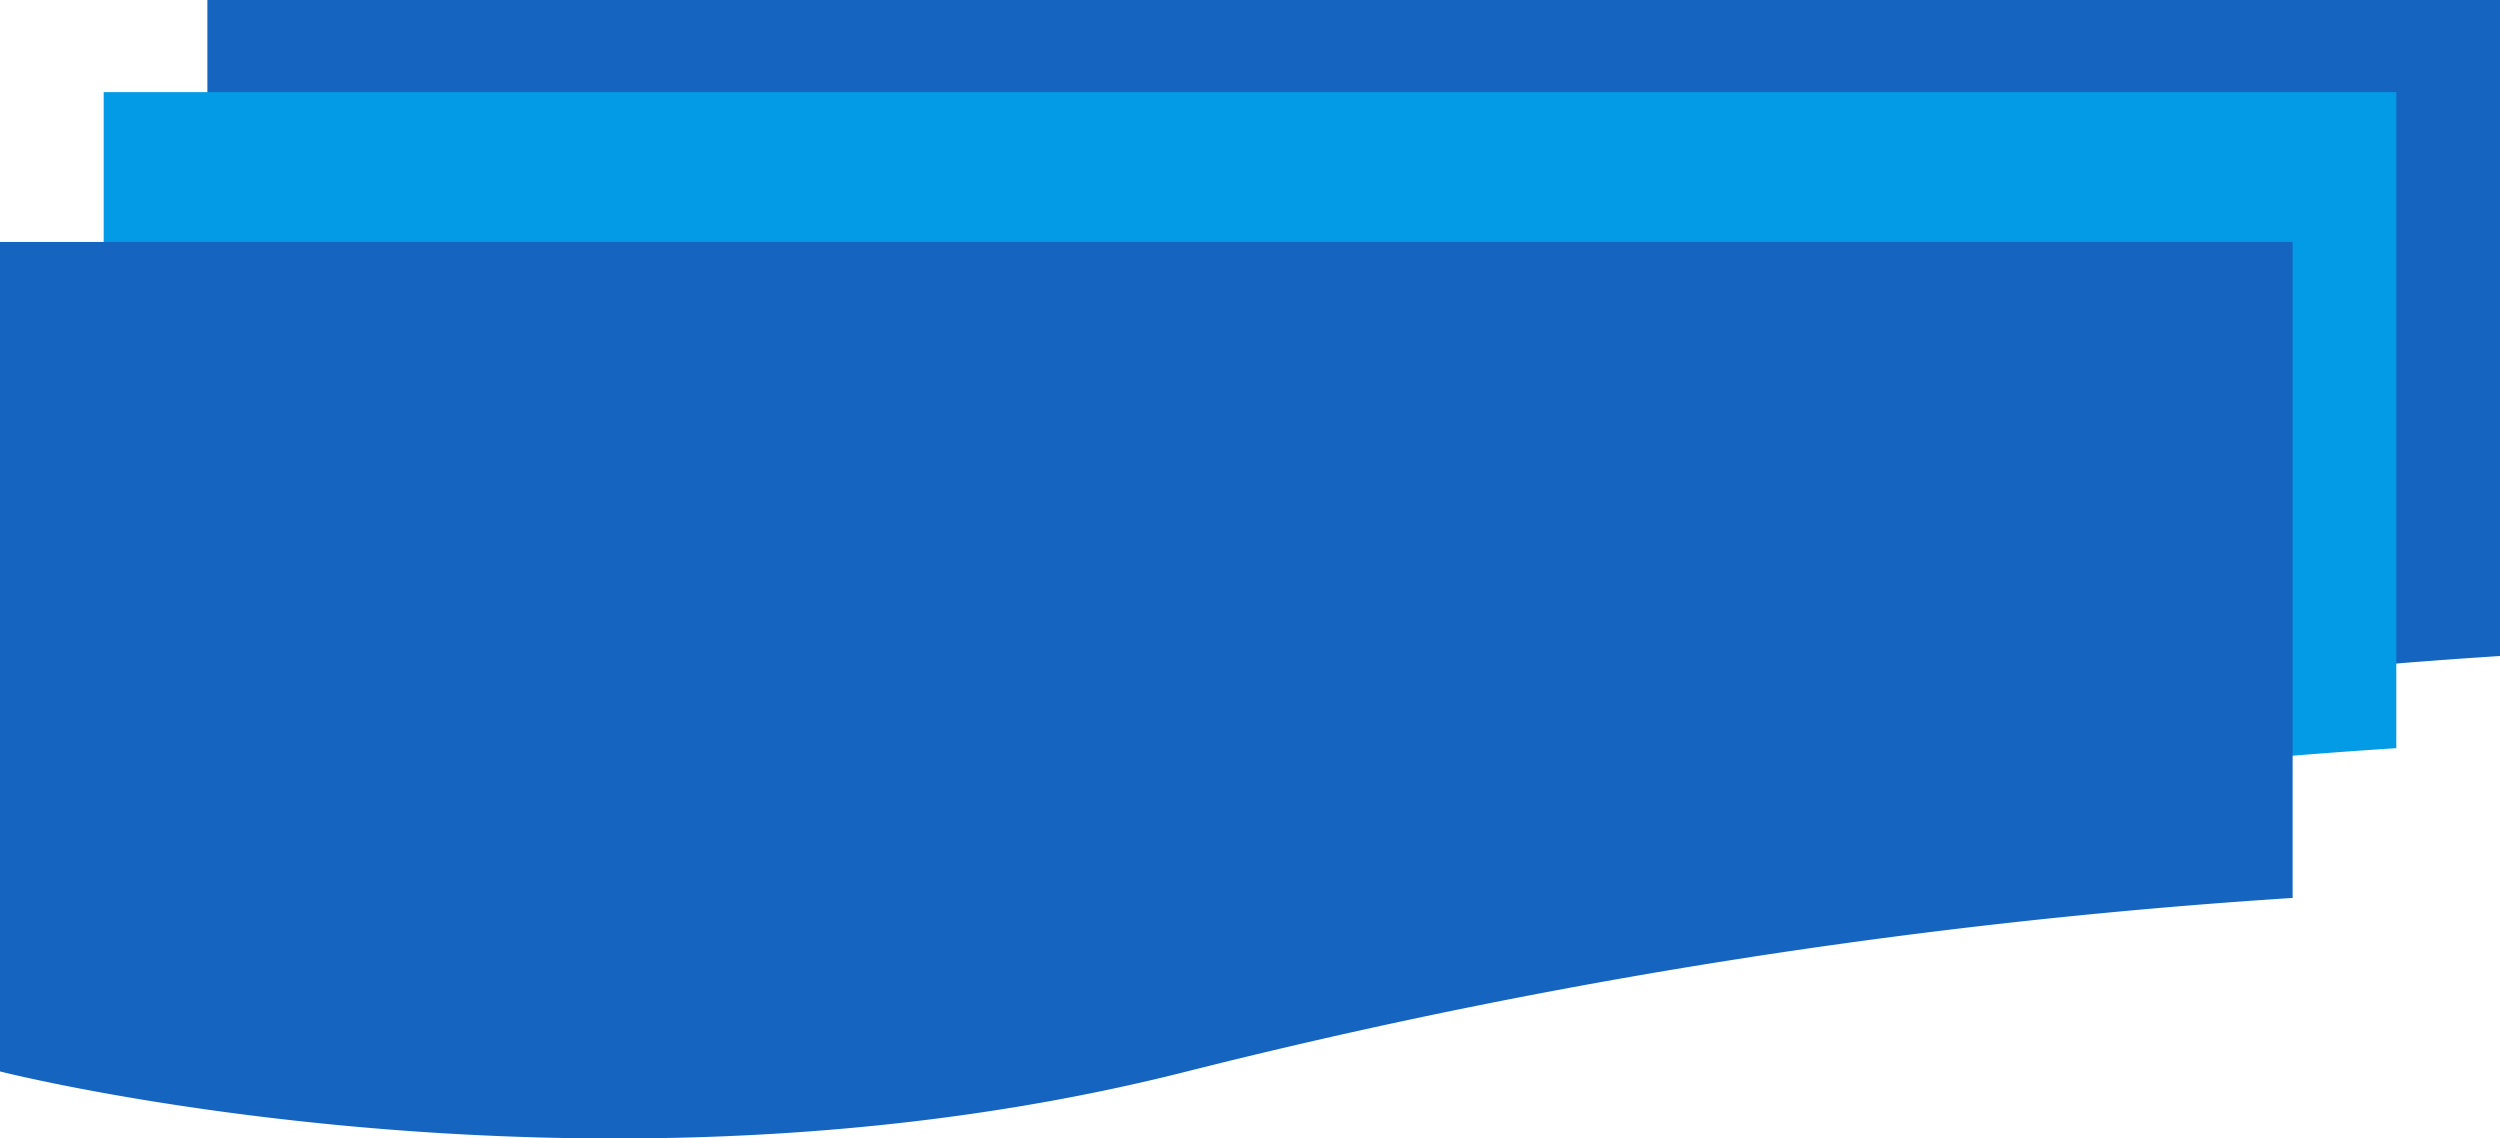 <svg xmlns="http://www.w3.org/2000/svg" width="164.061" height="74.712" viewBox="0 0 164.061 74.712">
  <g id="Grupo_78447" data-name="Grupo 78447" transform="translate(-1113 -9215)">
    <path id="Trazado_113201" data-name="Trazado 113201" d="M0,0H150.452V43.05A402,402,0,0,0,77.888,54.435c-39.006,9.9-77.888,0-77.888,0Z" transform="translate(1126.609 9215)" fill="#1565c0"/>
    <path id="Trazado_113202" data-name="Trazado 113202" d="M0,0H150.452V43.05A402,402,0,0,0,77.888,54.435c-39.006,9.9-77.888,0-77.888,0Z" transform="translate(1119.804 9221.048)" fill="#039be5"/>
    <path id="Trazado_113203" data-name="Trazado 113203" d="M0,0H150.452V43.05A402,402,0,0,0,77.888,54.435c-39.006,9.9-77.888,0-77.888,0Z" transform="translate(1113 9230.877)" fill="#1565c0"/>
  </g>
</svg>
